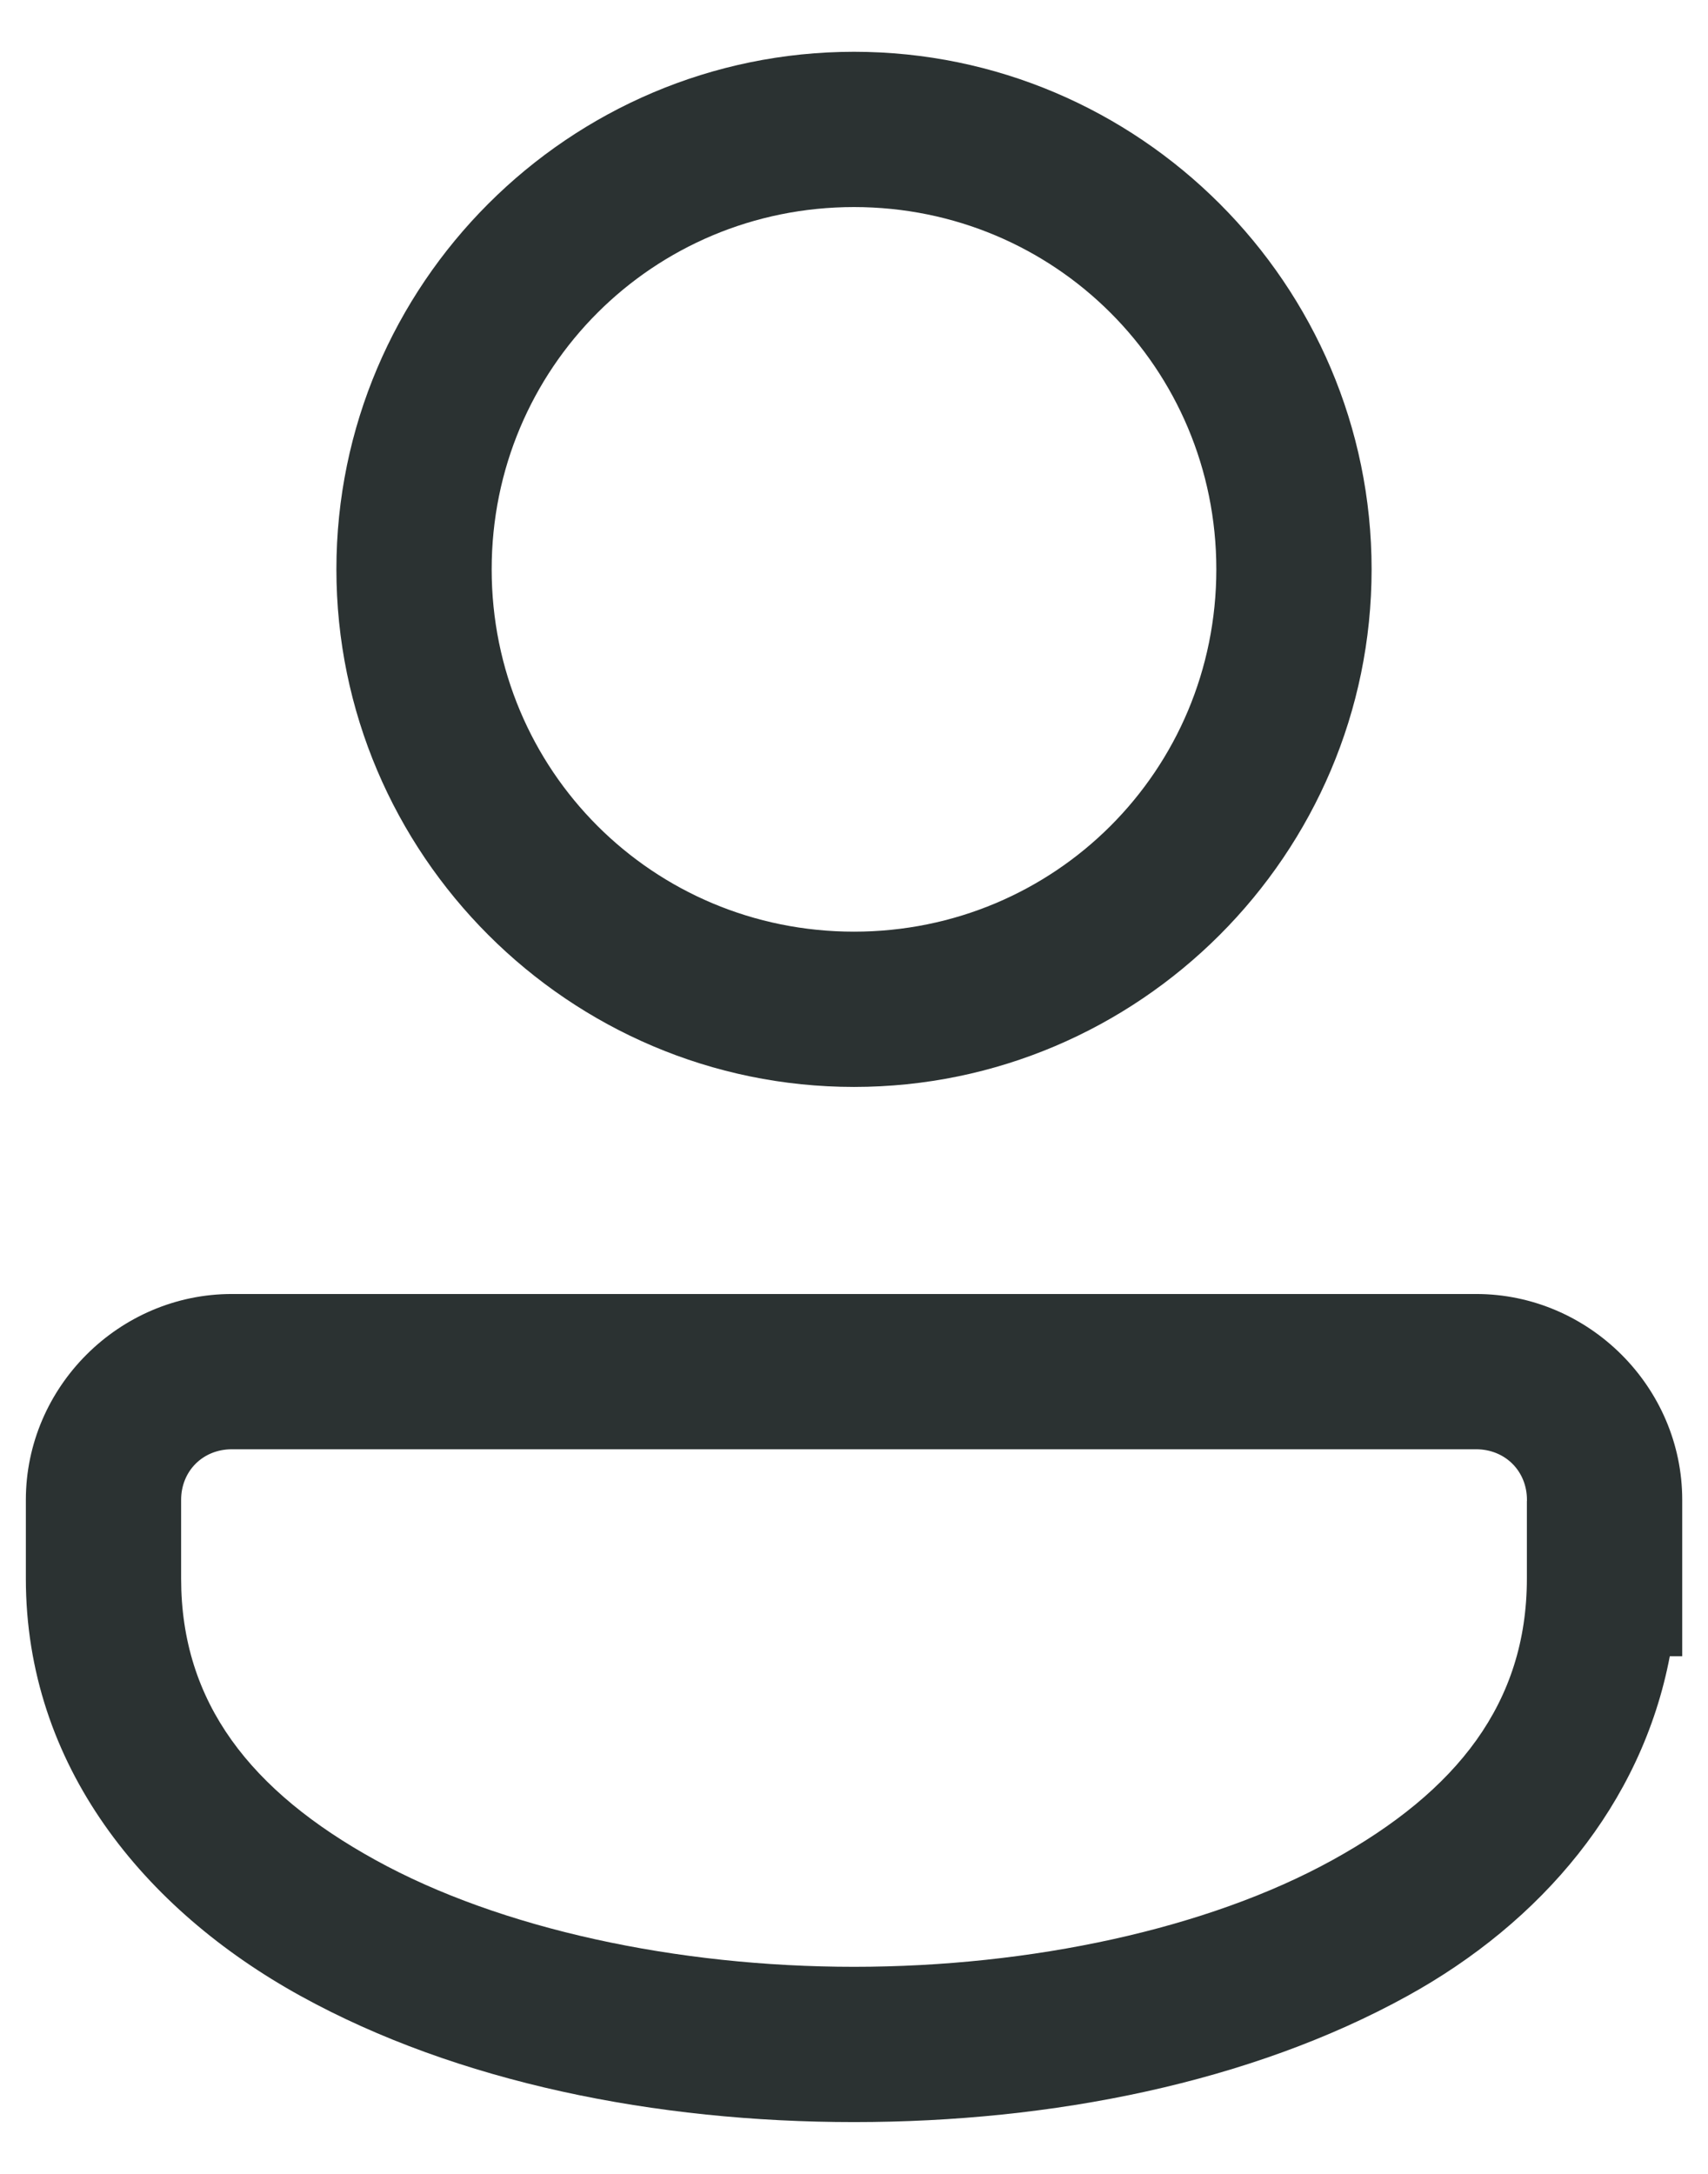 <svg width="22" height="28" viewBox="0 0 22 28" fill="none" xmlns="http://www.w3.org/2000/svg">
<path d="M11 0.667C7.33 0.667 4.333 3.663 4.333 7.333C4.333 11.003 7.33 14 11 14C14.67 14 17.667 11.003 17.667 7.333C17.667 3.663 14.67 0.667 11 0.667ZM11 2.667C13.589 2.667 15.667 4.744 15.667 7.333C15.667 9.923 13.589 12 11 12C8.411 12 6.333 9.923 6.333 7.333C6.333 4.744 8.411 2.667 11 2.667ZM2.986 16.667C1.532 16.667 0.333 17.866 0.333 19.319V20.333C0.333 22.736 1.853 24.595 3.871 25.708C5.889 26.822 8.445 27.333 11 27.333C13.555 27.333 16.111 26.822 18.129 25.708C19.85 24.759 21.145 23.242 21.508 21.333H21.668V19.319C21.668 17.866 20.467 16.667 19.014 16.667H2.986ZM2.986 18.667H19.014C19.386 18.667 19.668 18.947 19.668 19.319V19.333H19.667V20.333C19.667 21.931 18.769 23.072 17.163 23.958C15.556 24.845 13.279 25.333 11 25.333C8.721 25.333 6.444 24.845 4.837 23.958C3.23 23.072 2.333 21.931 2.333 20.333V19.319C2.333 18.947 2.613 18.667 2.986 18.667Z" fill="#2B3232"/>
</svg>
